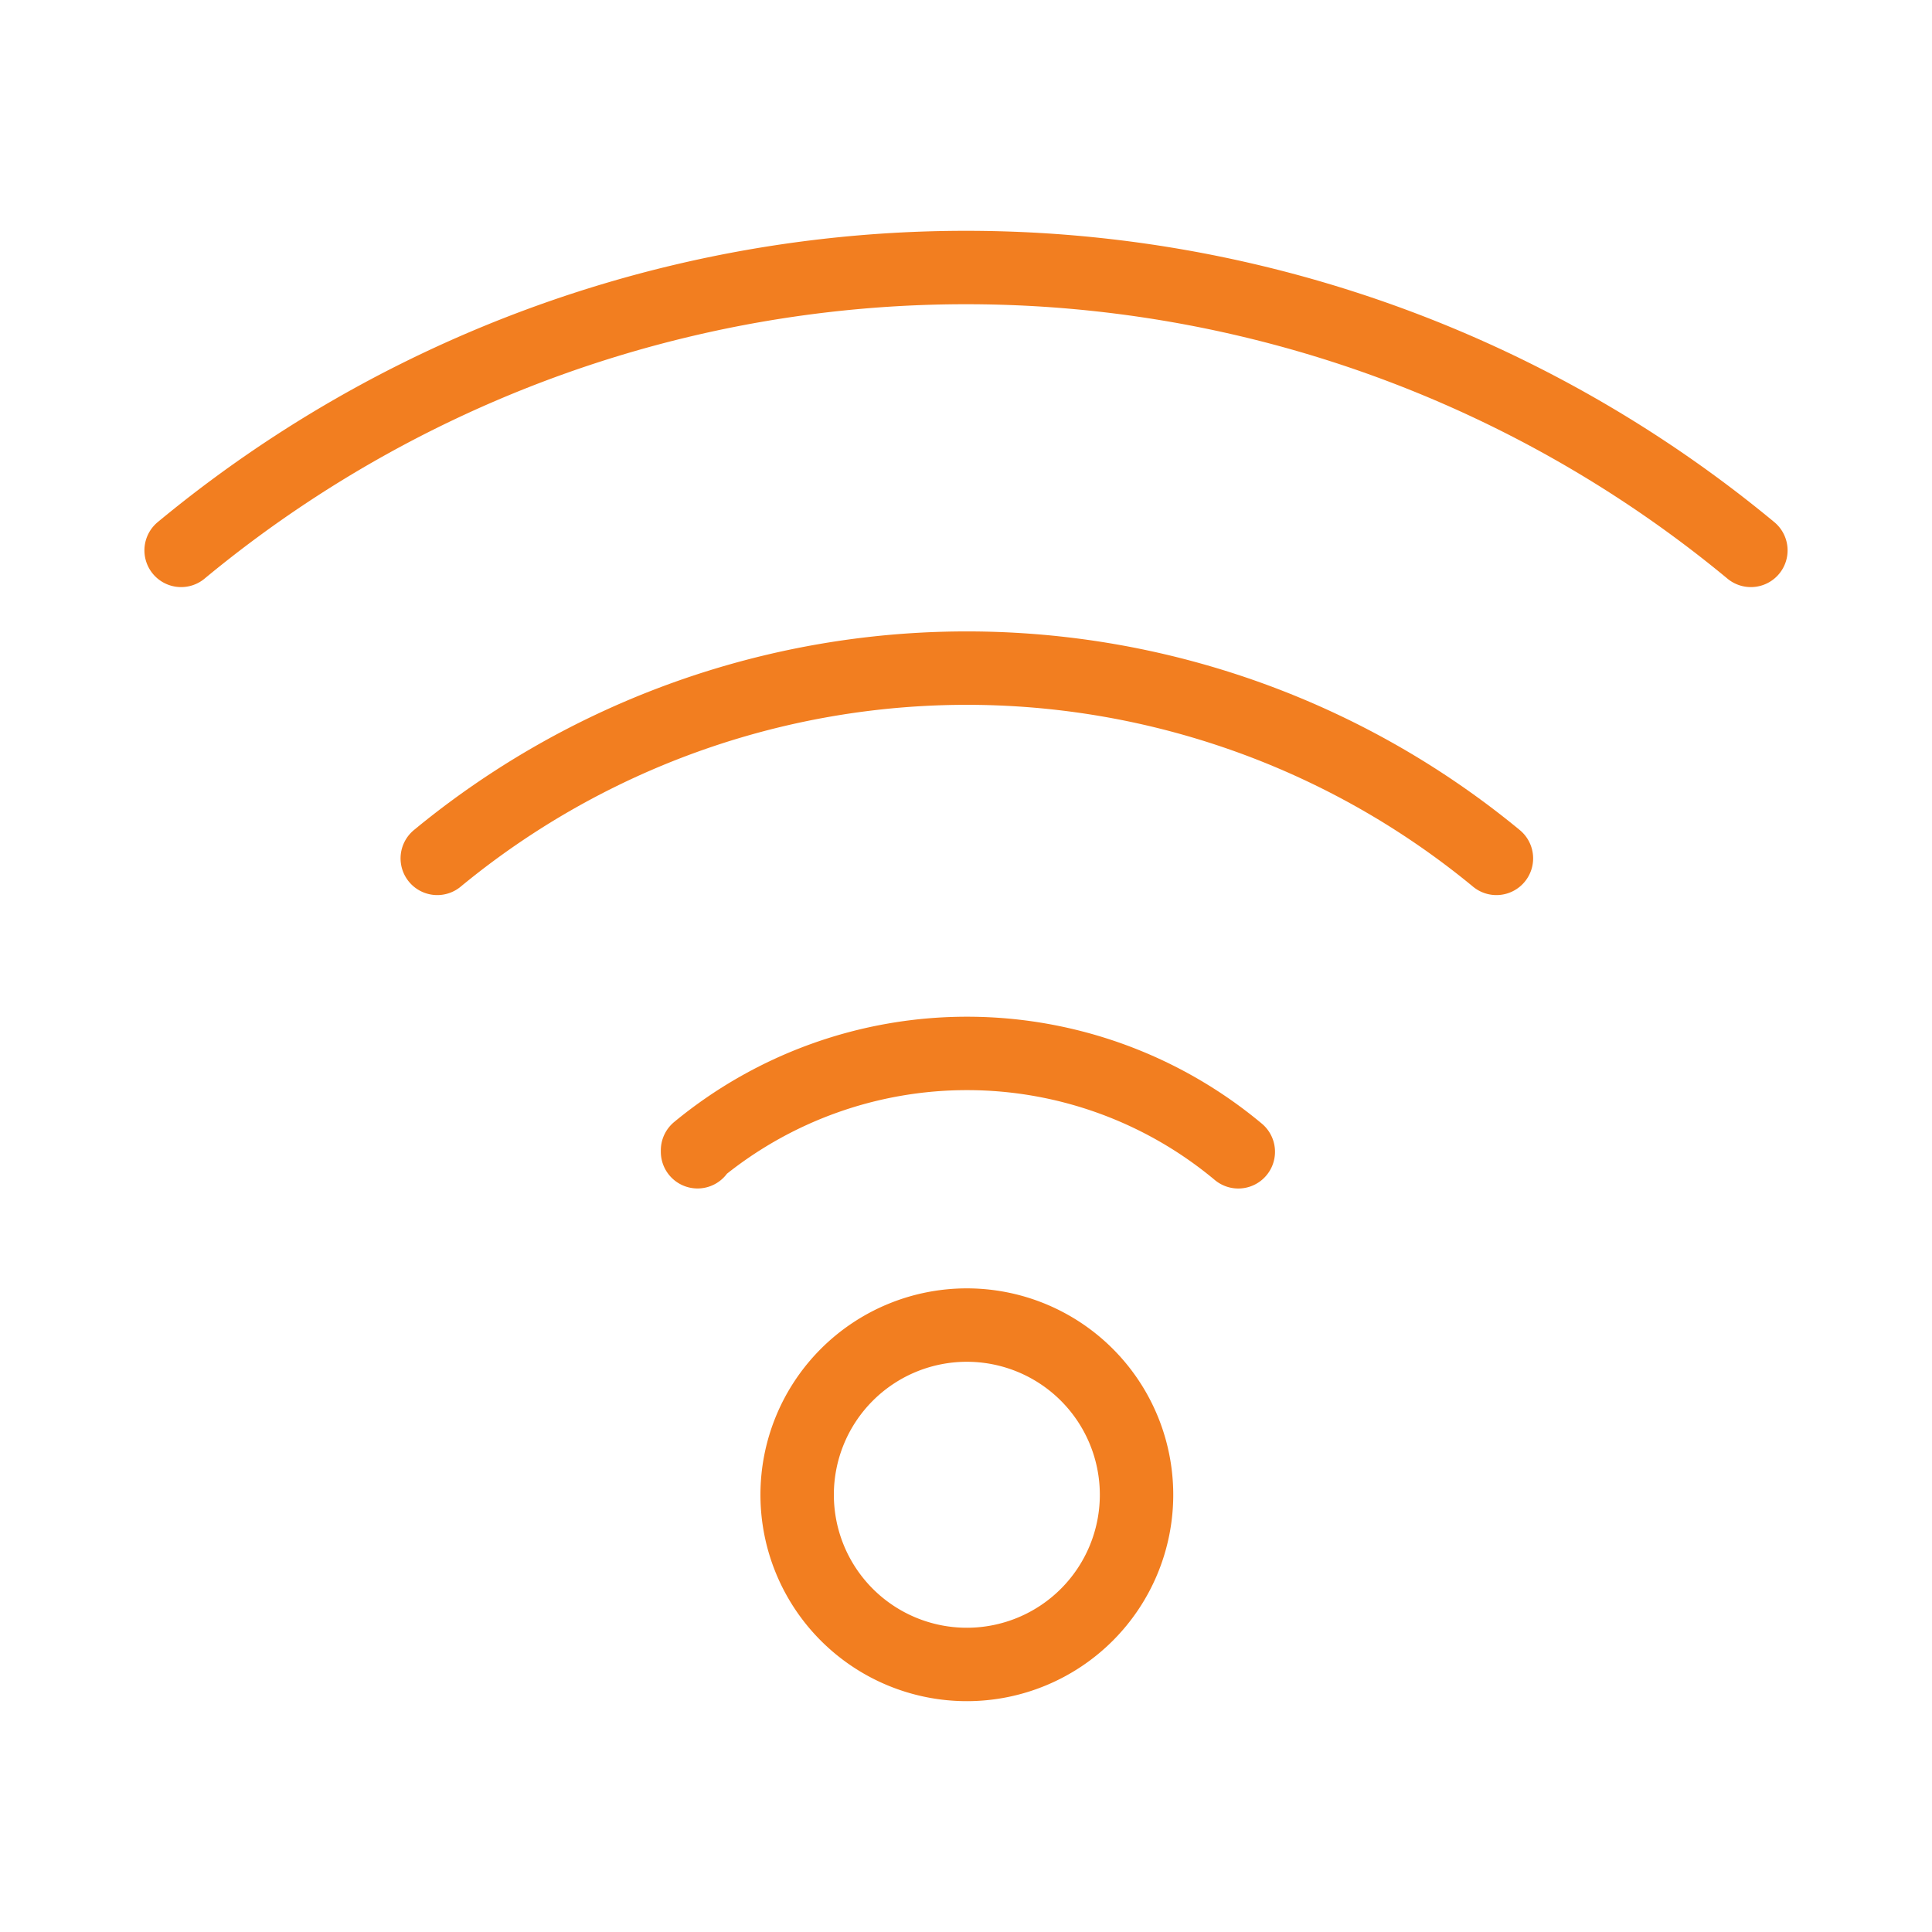 <!DOCTYPE svg PUBLIC "-//W3C//DTD SVG 1.1//EN" "http://www.w3.org/Graphics/SVG/1.1/DTD/svg11.dtd">
<!-- Uploaded to: SVG Repo, www.svgrepo.com, Transformed by: SVG Repo Mixer Tools -->
<svg width="800px" height="800px" viewBox="0 0 48 48" xmlns="http://www.w3.org/2000/svg" fill="#000000" stroke="#000000" stroke-width="1.824">
<g id="SVGRepo_bgCarrier" stroke-width="0"/>
<g id="SVGRepo_tracerCarrier" stroke-linecap="round" stroke-linejoin="round"/>
<g id="SVGRepo_iconCarrier">
<defs>
<style>.a{fill:none;stroke:#F27E20;stroke-linecap:round;stroke-linejoin:round;}</style>
</defs>
<path class="a" d="M30.765,28.616A10.515,10.515,0,0,0,17.33,28.579v.036"/>
<path class="a" d="M24.021,32.921a4.216,4.216,0,1,0,4.216,4.216h0a4.216,4.216,0,0,0-4.216-4.216Z"/>
<path class="a" d="M37.178,21.326a20.675,20.675,0,0,0-26.314,0"/>
<path class="a" d="M43.5,13.674a30.568,30.568,0,0,0-39,0"/>
</g>
</svg>